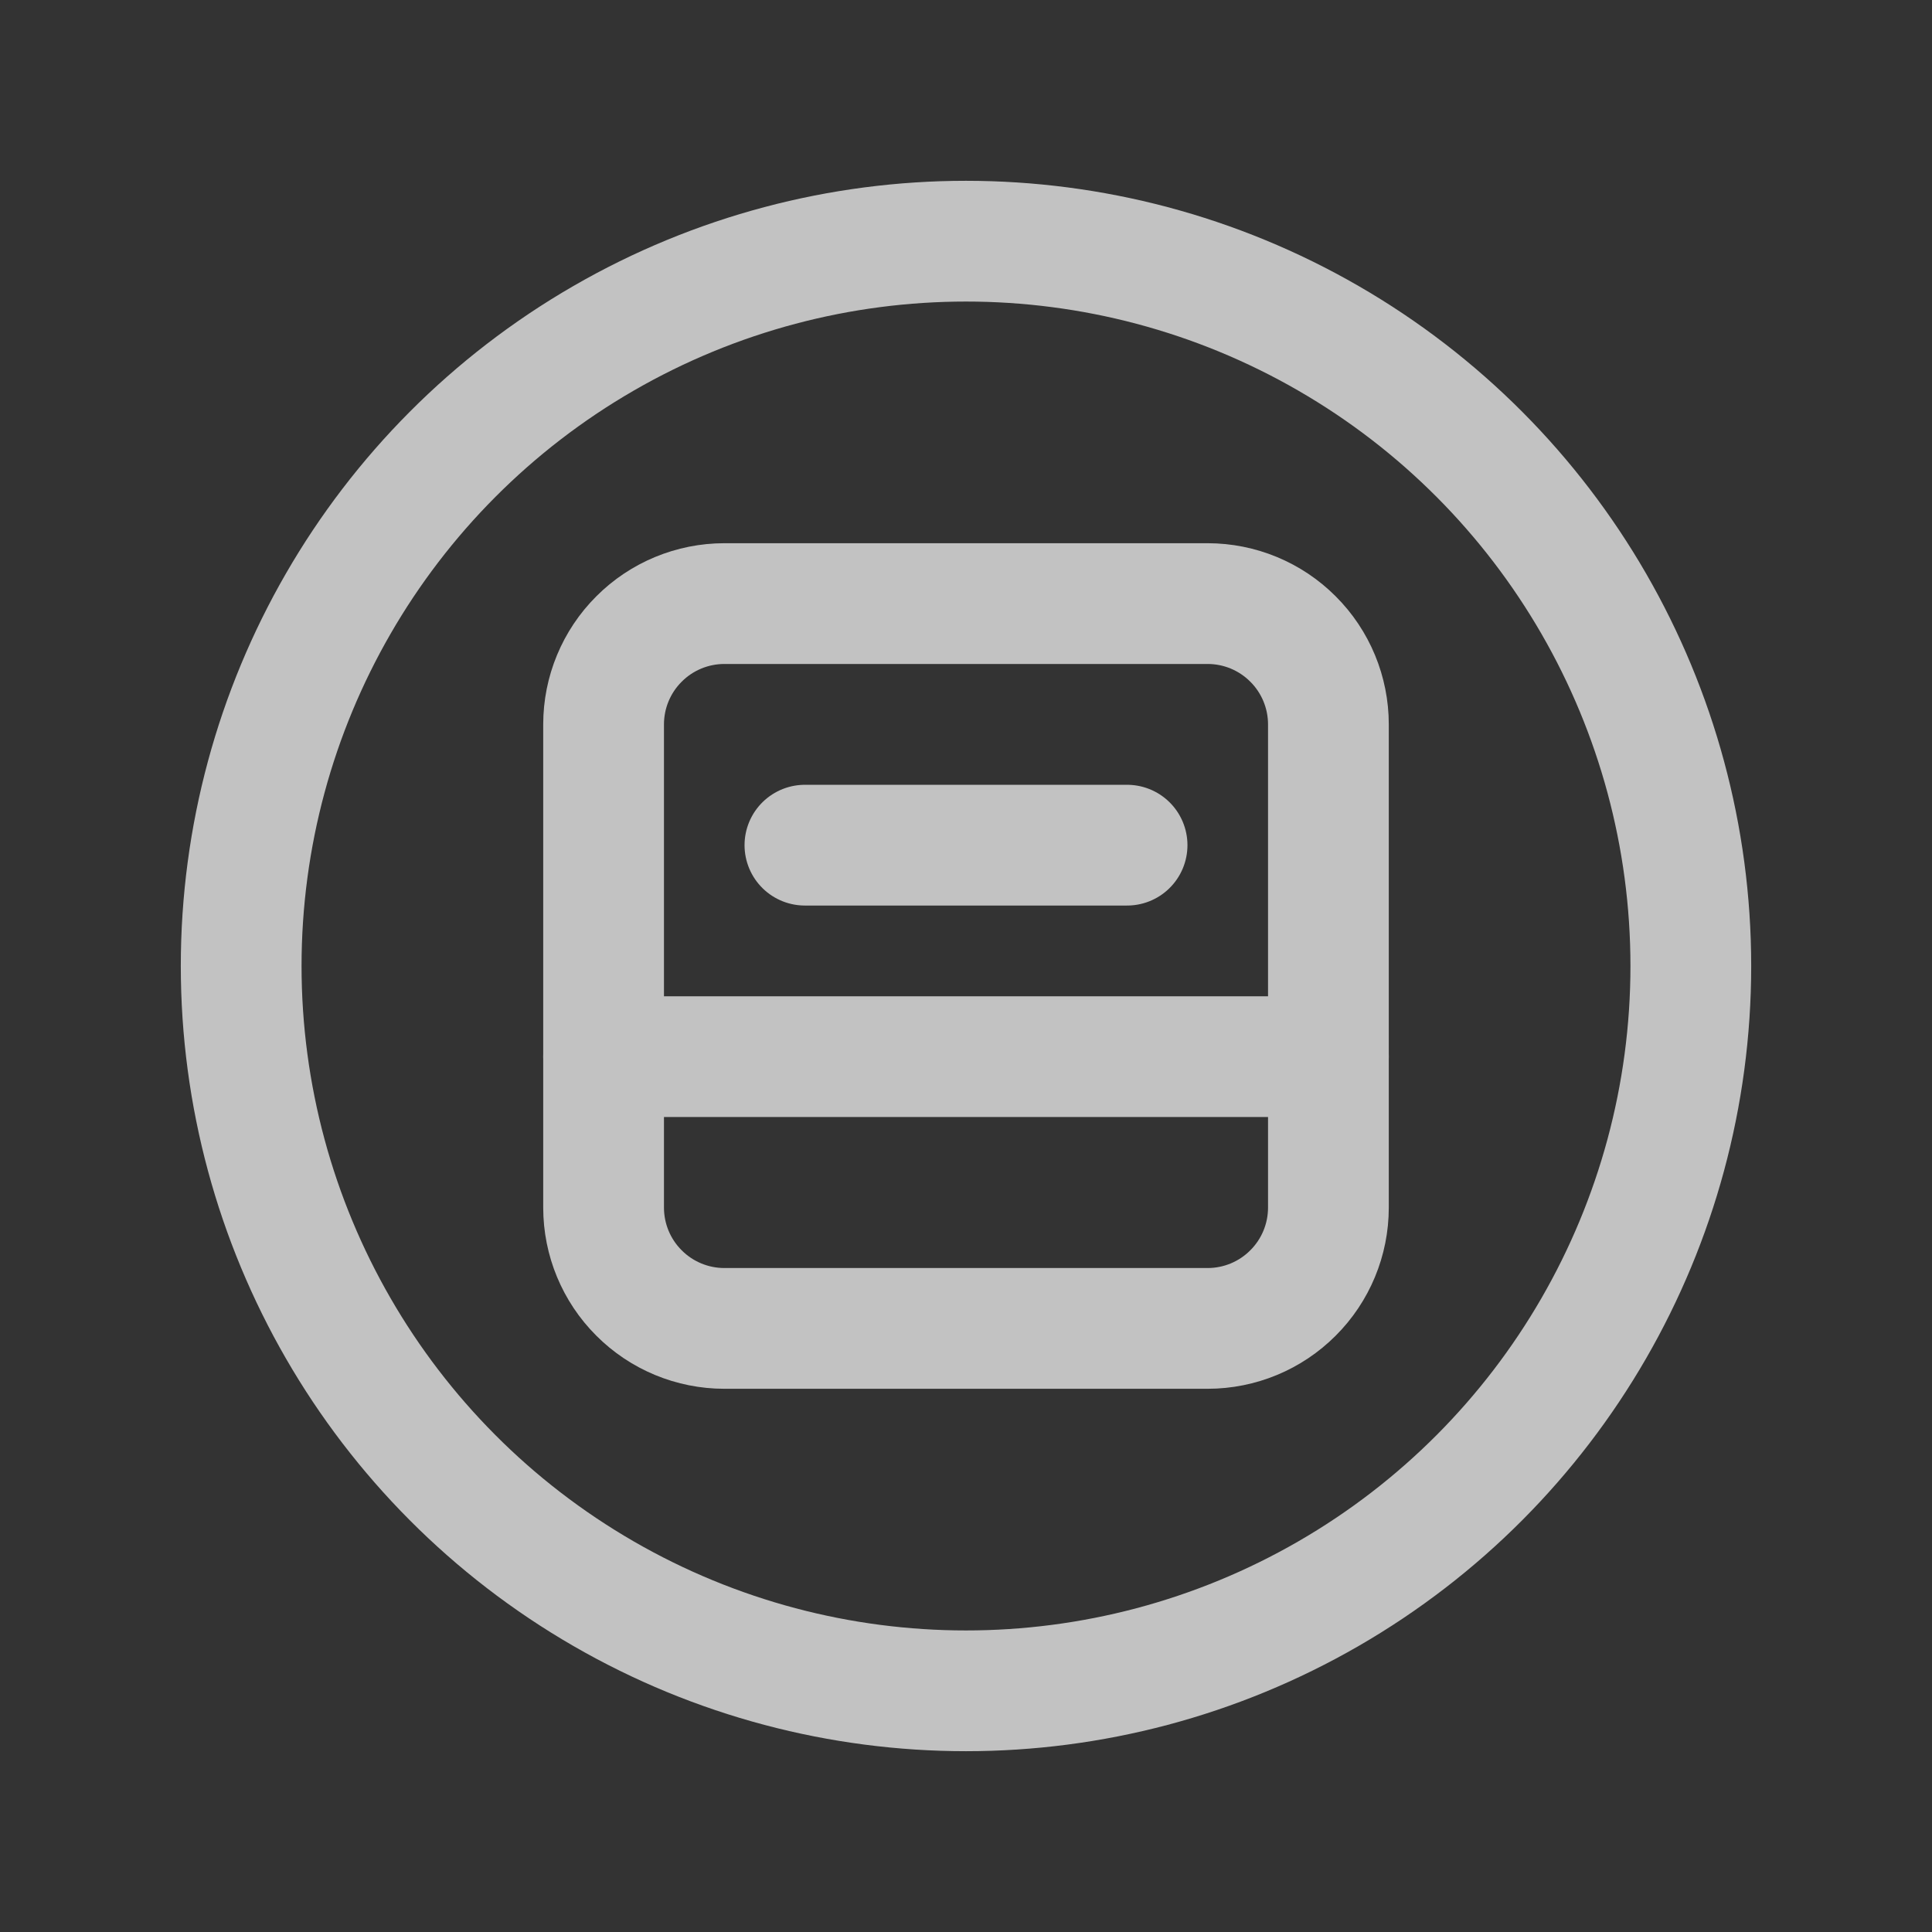 <svg width="24" height="24" viewBox="0 0 24 24" fill="none" xmlns="http://www.w3.org/2000/svg">
<rect x="0" y="0" width="24" height="24" fill="#333333" stroke="none"/>
<g opacity="0.7">
<path d="M16.502 13.126H7.498" stroke="white" stroke-width="1.5" stroke-linecap="round" stroke-linejoin="round"/>
<path fill-rule="evenodd" clip-rule="evenodd" d="M15.001 16.502H8.999C8.601 16.502 8.219 16.344 7.938 16.062C7.656 15.781 7.498 15.399 7.498 15.001V8.999C7.498 8.601 7.656 8.219 7.938 7.938C8.219 7.656 8.601 7.498 8.999 7.498H15.001C15.399 7.498 15.781 7.656 16.062 7.938C16.344 8.219 16.502 8.601 16.502 8.999V15.001C16.502 15.399 16.344 15.781 16.062 16.062C15.781 16.344 15.399 16.502 15.001 16.502Z" stroke="white" stroke-width="1.5" stroke-linecap="round" stroke-linejoin="round"/>
<circle cx="12" cy="12" r="9.004" stroke="white" stroke-width="1.5" stroke-linecap="round" stroke-linejoin="round"/>
<path d="M9.999 10.499H14.001" stroke="white" stroke-width="1.5" stroke-linecap="round" stroke-linejoin="round"/>
</g>
</svg>
